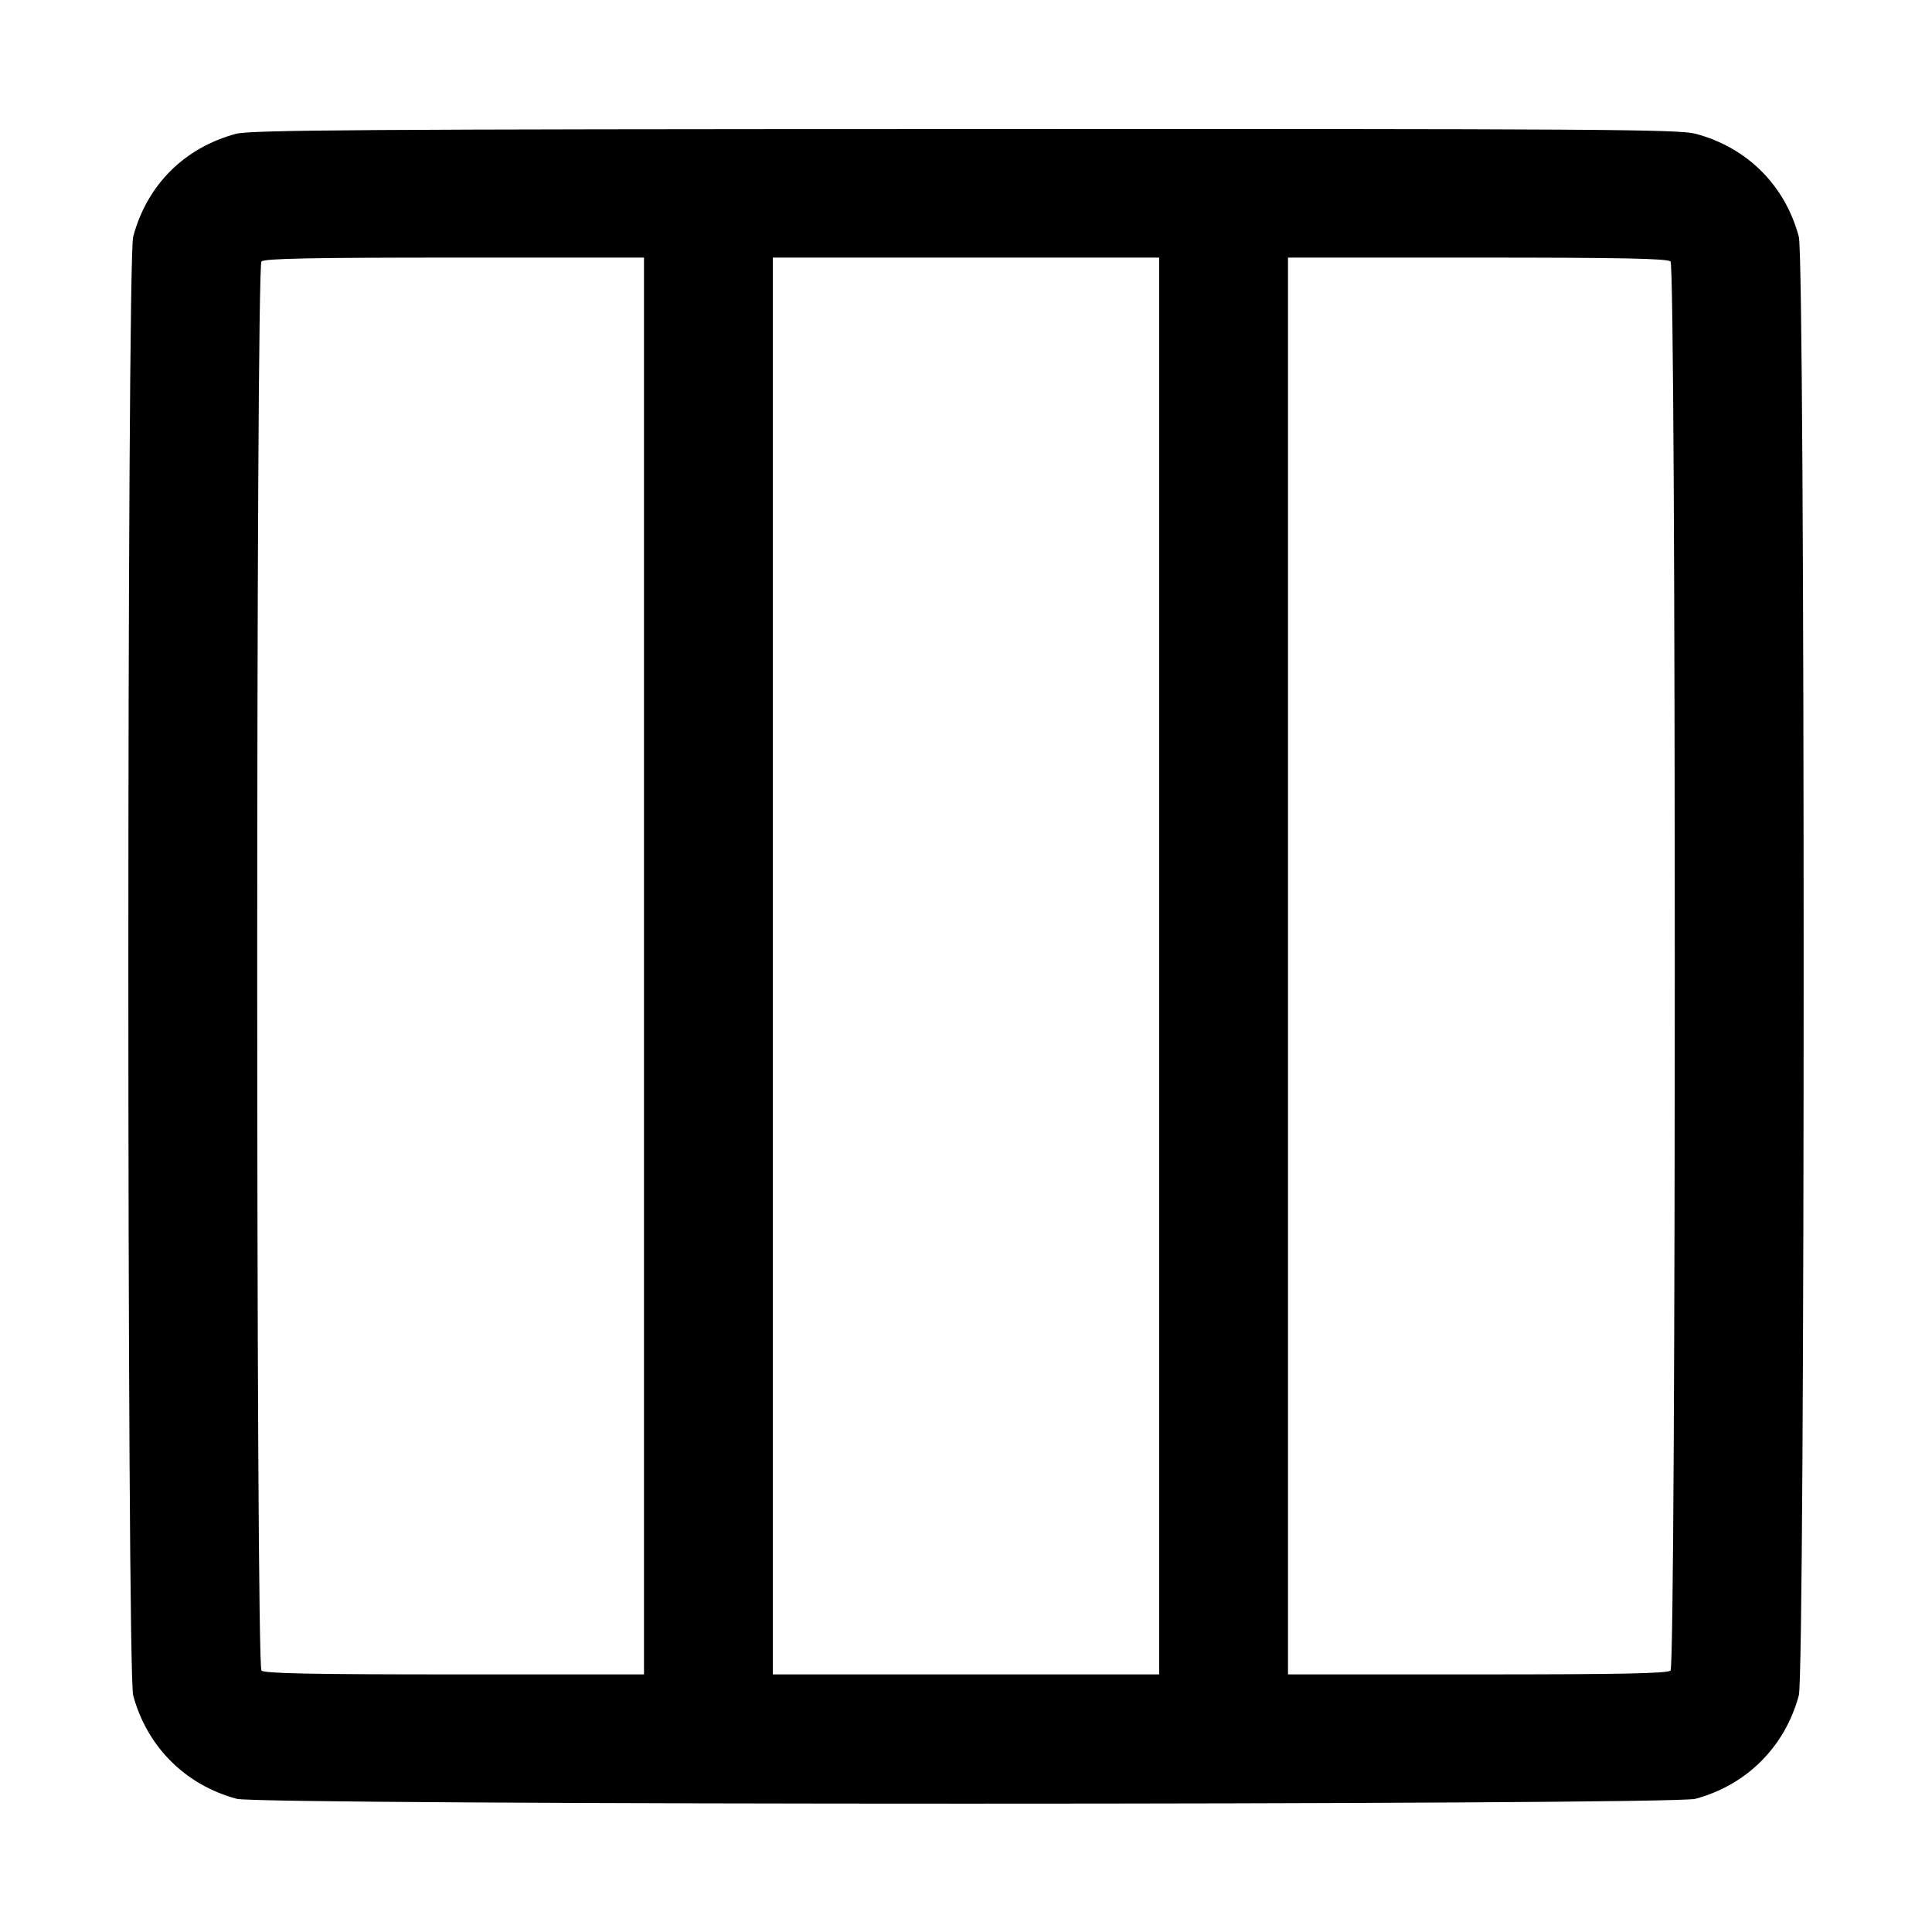 <svg width="15" height="15" viewBox="0 0 15 15" xmlns="http://www.w3.org/2000/svg"><path d="M1.832 1.039 C 1.431 1.147,1.141 1.436,1.034 1.838 C 0.984 2.023,0.984 12.977,1.034 13.163 C 1.141 13.561,1.439 13.859,1.838 13.966 C 2.023 14.016,12.977 14.016,13.163 13.966 C 13.561 13.859,13.859 13.561,13.966 13.163 C 14.016 12.977,14.016 2.023,13.966 1.838 C 13.859 1.437,13.562 1.143,13.162 1.038 C 13.031 1.004,12.376 1.000,7.488 1.002 C 2.816 1.003,1.942 1.009,1.832 1.039 M5.000 7.500 L 5.000 13.000 3.530 13.000 C 2.420 13.000,2.053 12.993,2.030 12.970 C 1.986 12.926,1.986 2.074,2.030 2.030 C 2.053 2.007,2.420 2.000,3.530 2.000 L 5.000 2.000 5.000 7.500 M9.000 7.500 L 9.000 13.000 7.500 13.000 L 6.000 13.000 6.000 7.500 L 6.000 2.000 7.500 2.000 L 9.000 2.000 9.000 7.500 M12.970 2.030 C 13.014 2.074,13.014 12.926,12.970 12.970 C 12.947 12.993,12.580 13.000,11.470 13.000 L 10.000 13.000 10.000 7.500 L 10.000 2.000 11.470 2.000 C 12.580 2.000,12.947 2.007,12.970 2.030 " stroke="none" fill-rule="evenodd" fill="black"></path></svg>